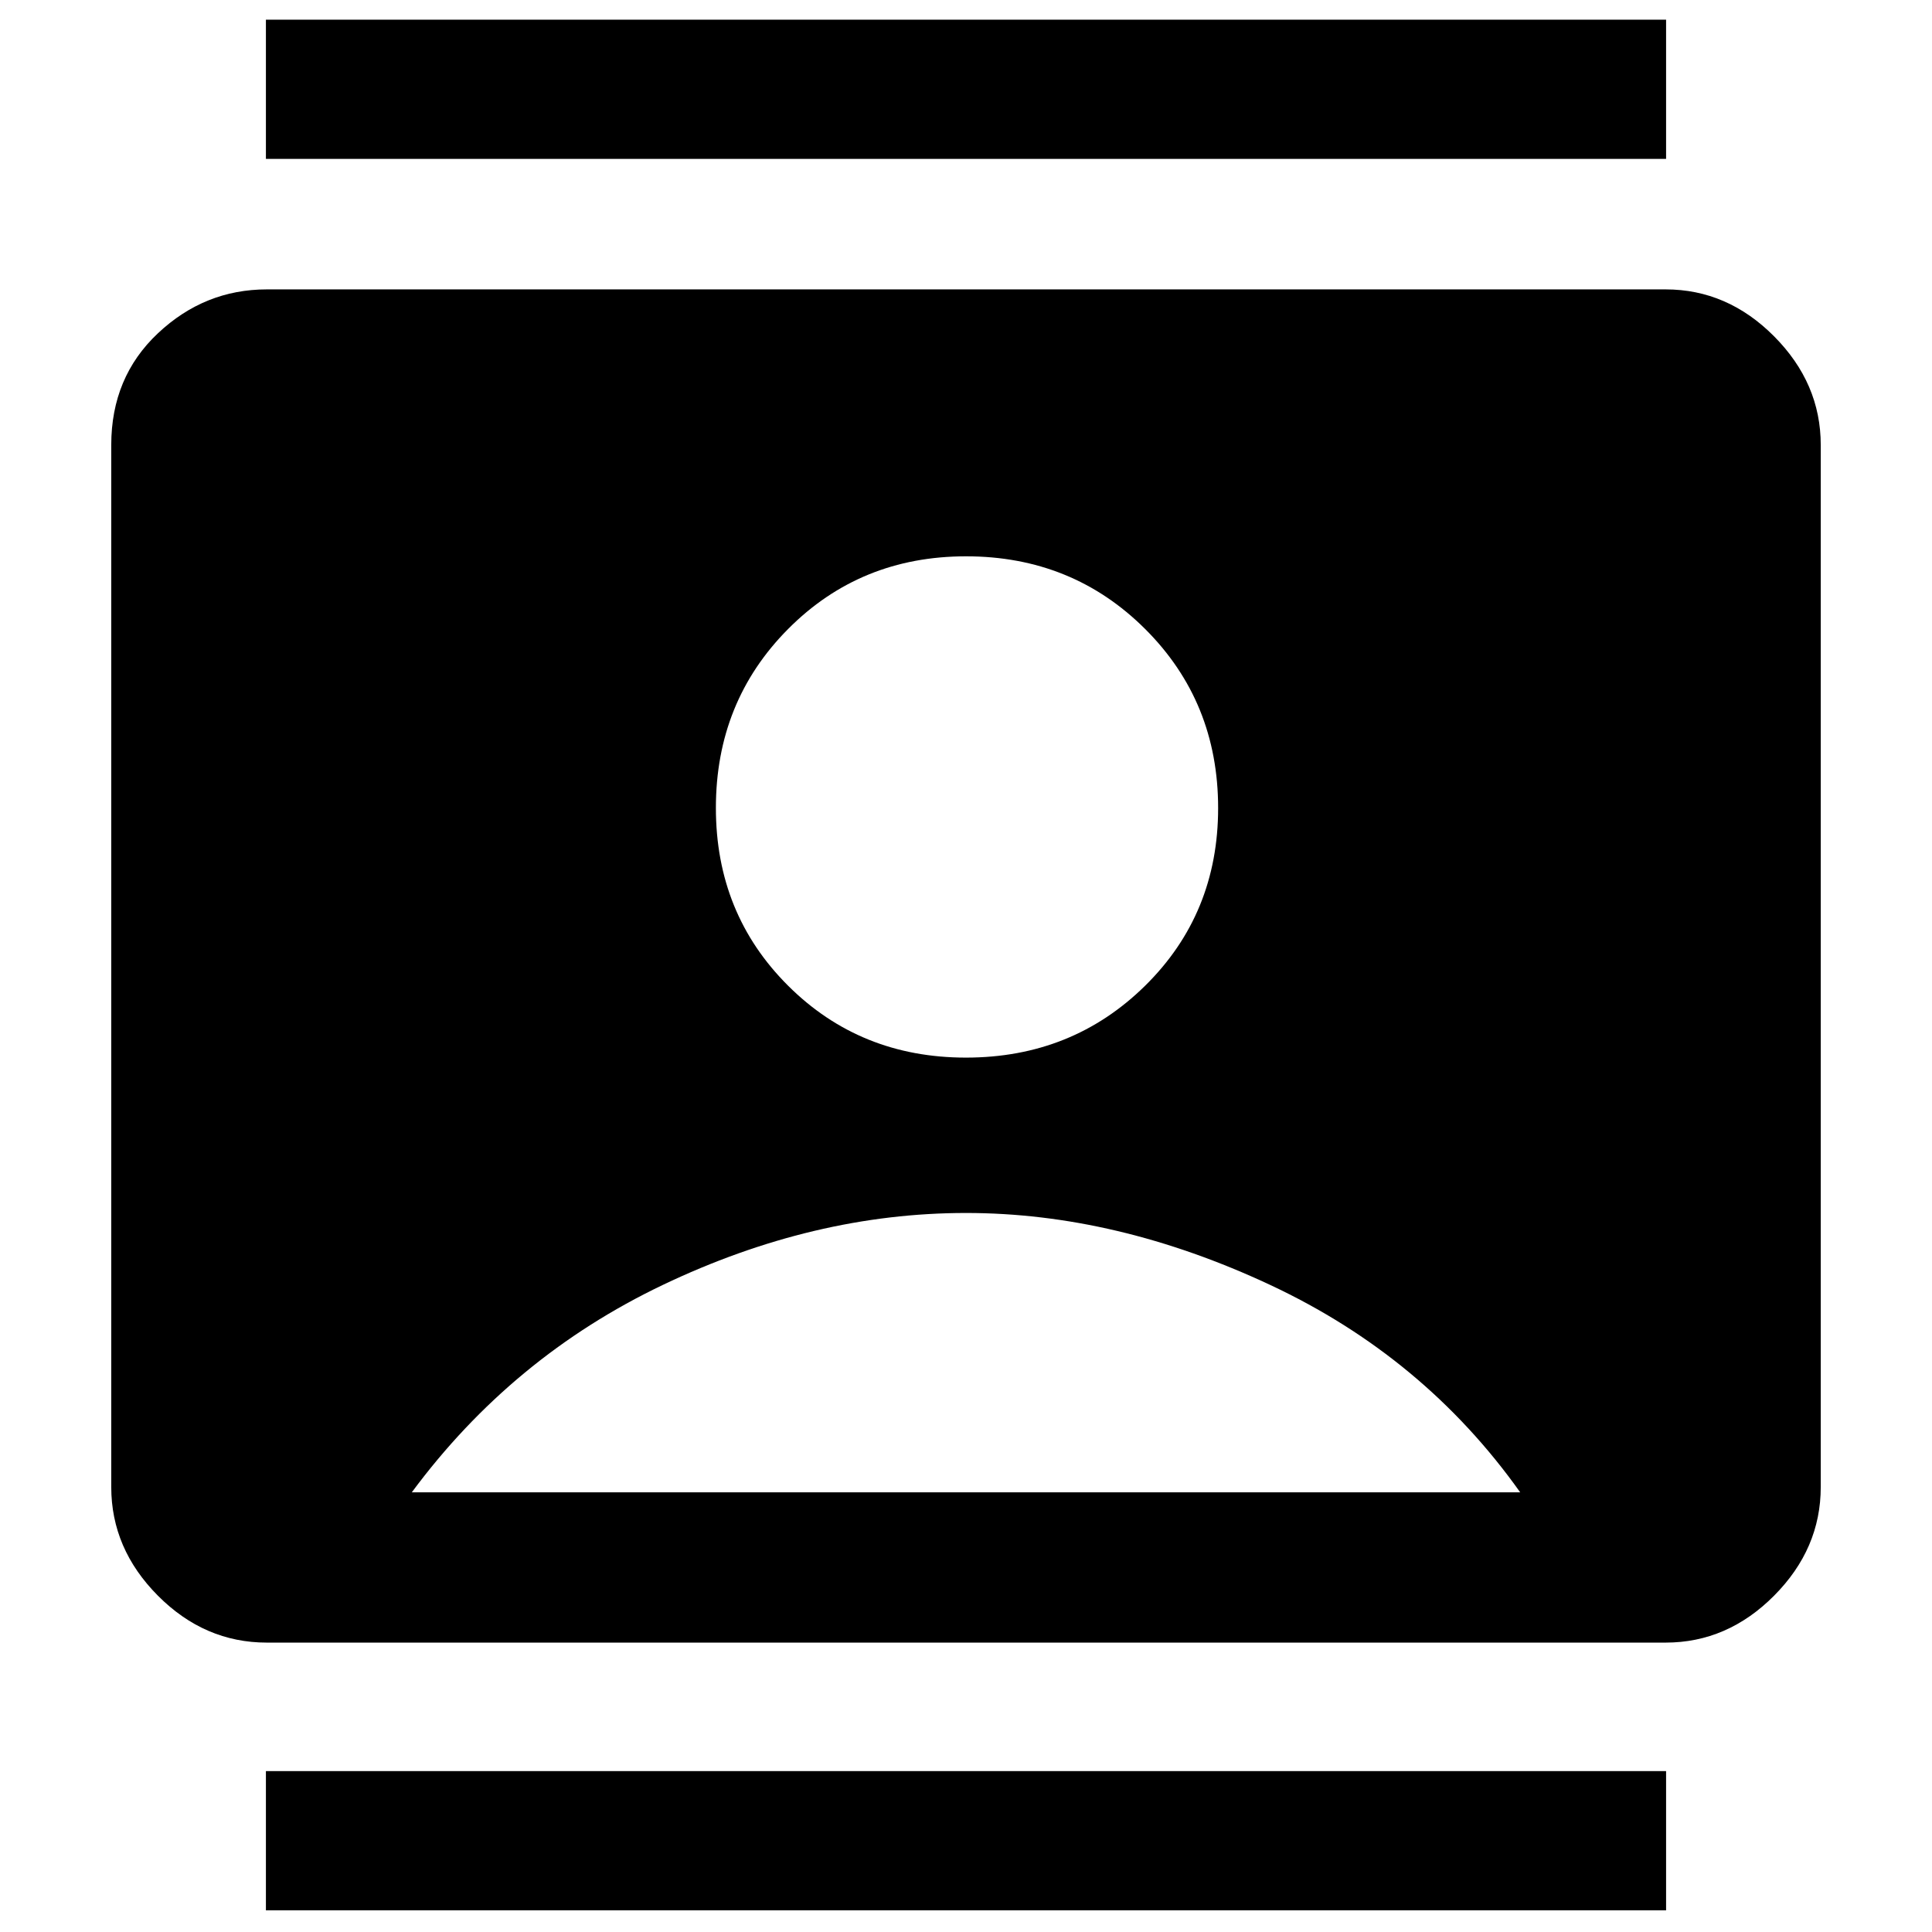 <svg xmlns="http://www.w3.org/2000/svg" height="48" viewBox="0 -960 960 960" width="48"><path d="M132.13-10.78v-69.18h695.74v69.18H132.13Zm0-870.26v-69.18h695.74v69.18H132.13Zm347.84 446.56q52.79 0 89.05-35.73t36.26-88.28q0-52.79-36.23-88.93-36.23-36.15-89.02-36.15-52.55 0-88.43 36.12-35.88 36.11-35.88 88.9 0 52.55 35.85 88.31 35.85 35.76 88.4 35.76ZM132.59-143.8q-30.93 0-54.12-23.31-23.19-23.31-23.19-54v-517.78q0-33.69 23.19-55.5 23.19-21.81 54.12-21.81h695.06q30.69 0 53.88 23.31t23.19 54v517.78q0 30.69-23.19 54t-53.88 23.31H132.59Zm72.04-74.68h550.74q-47.8-67.28-124.21-103.04-76.4-35.76-151.16-35.76-75.76 0-150.66 35.76-74.91 35.76-124.71 103.04Z"/></svg>